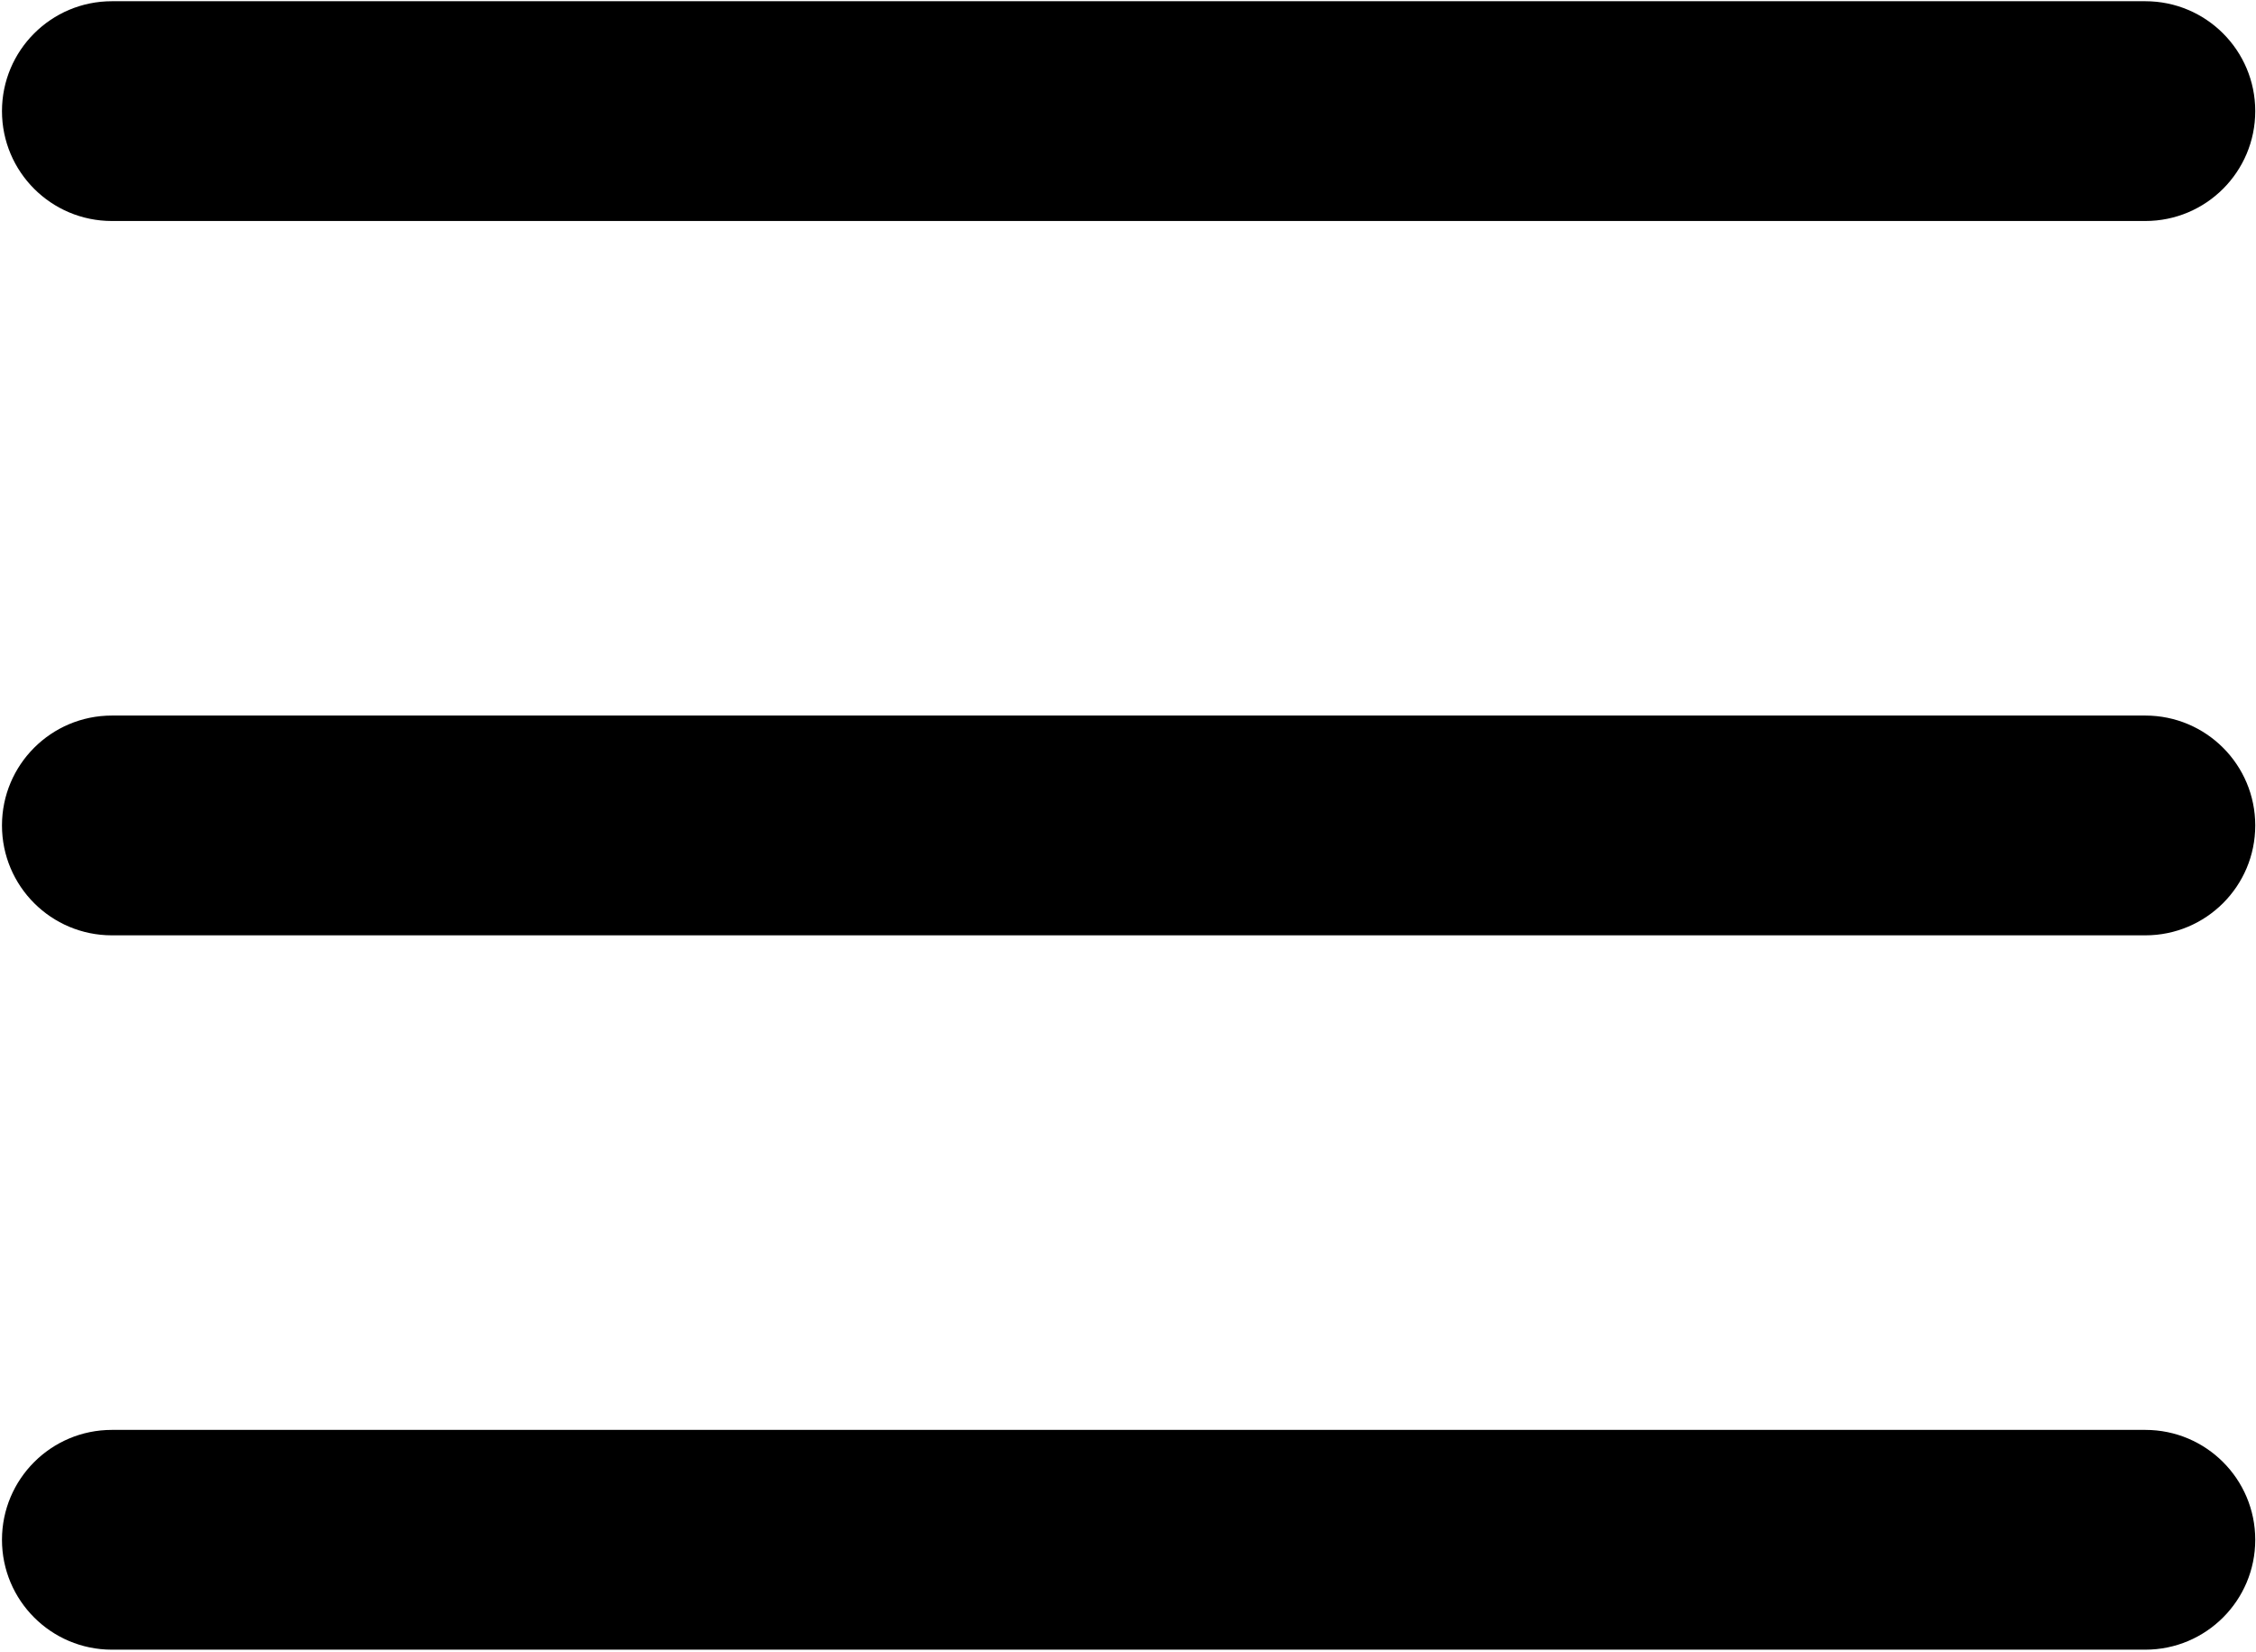 <svg width="613" height="449" viewBox="0 0 613 449" fill="none" xmlns="http://www.w3.org/2000/svg">
<path d="M30.4 0.333C13.905 0.333 0.536 13.702 0.536 30.197C0.536 46.692 13.905 60.061 30.4 60.061H582.933C599.428 60.061 612.797 46.692 612.797 30.197C612.797 13.702 599.428 0.333 582.933 0.333H30.4ZM30.4 194.466C13.905 194.466 0.536 207.836 0.536 224.33C0.536 240.825 13.905 254.194 30.4 254.194H582.933C599.428 254.194 612.797 240.825 612.797 224.33C612.797 207.836 599.428 194.466 582.933 194.466H30.4ZM30.4 388.6C13.905 388.6 0.536 401.969 0.536 418.464C0.536 434.958 13.905 448.328 30.4 448.328H582.933C599.428 448.328 612.797 434.958 612.797 418.464C612.797 401.969 599.428 388.6 582.933 388.6H30.4Z" fill="black"/>
</svg>
